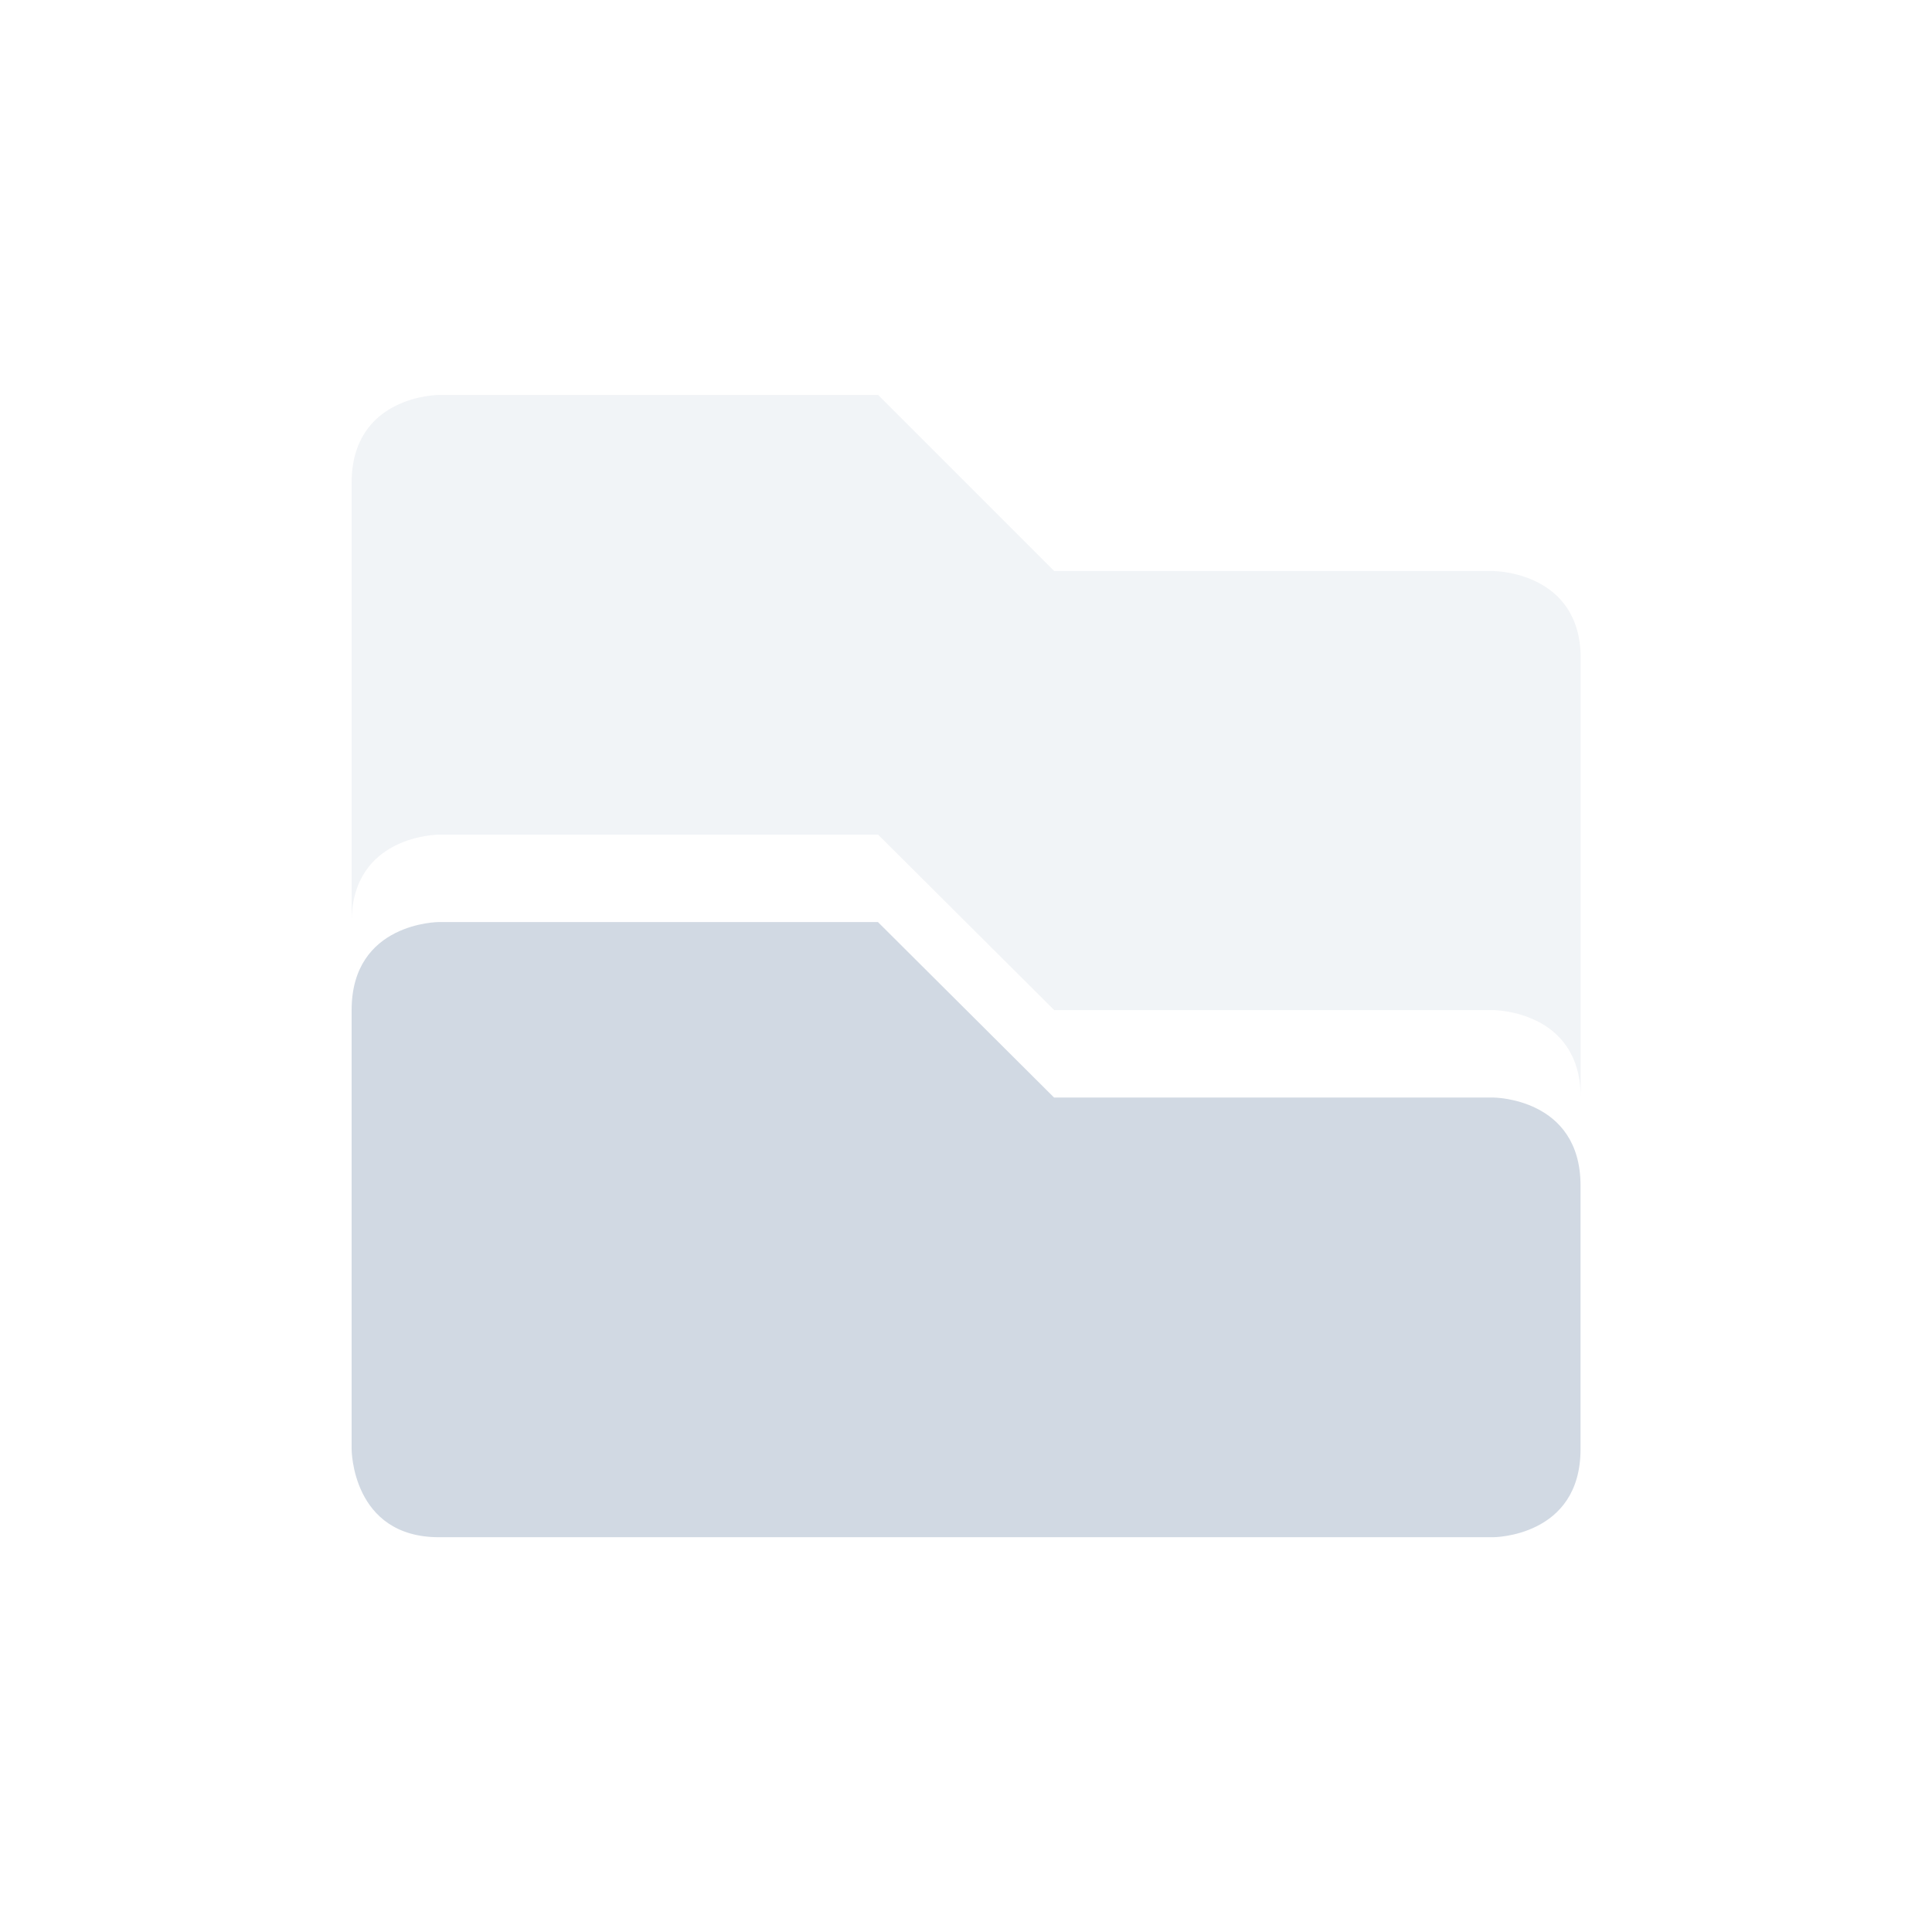 <svg height="12pt" viewBox="0 0 12 12" width="12pt" xmlns="http://www.w3.org/2000/svg" xmlns:xlink="http://www.w3.org/1999/xlink"><filter id="a" height="100%" width="100%" x="0%" y="0%"><feColorMatrix in="SourceGraphic" type="matrix" values="0 0 0 0 1 0 0 0 0 1 0 0 0 0 1 0 0 0 1 0"/></filter><mask id="b"><g filter="url(#a)"><path d="m0 0h12v12h-12z" fill-opacity=".302"/></g></mask><clipPath id="c"><path d="m0 0h12v12h-12z"/></clipPath><g clip-path="url(#c)" mask="url(#b)"><path d="m2.727 2.453s-.543 0-.543.547v2.727c0-.543.543-.543.543-.543h2.727l1.094 1.09h2.727s.543 0 .543.543v-2.727c0-.543-.543-.543-.543-.543h-2.727l-1.094-1.094zm0 0" fill="#d1d9e3"/></g><path d="m2.727 5.727s-.543 0-.543.547v2.727s0 .547.543.547h6.547s.543 0 .543-.547v-1.637c0-.547-.543-.547-.543-.547h-2.727l-1.094-1.09zm0 0" fill="#d1d9e3"/></svg>